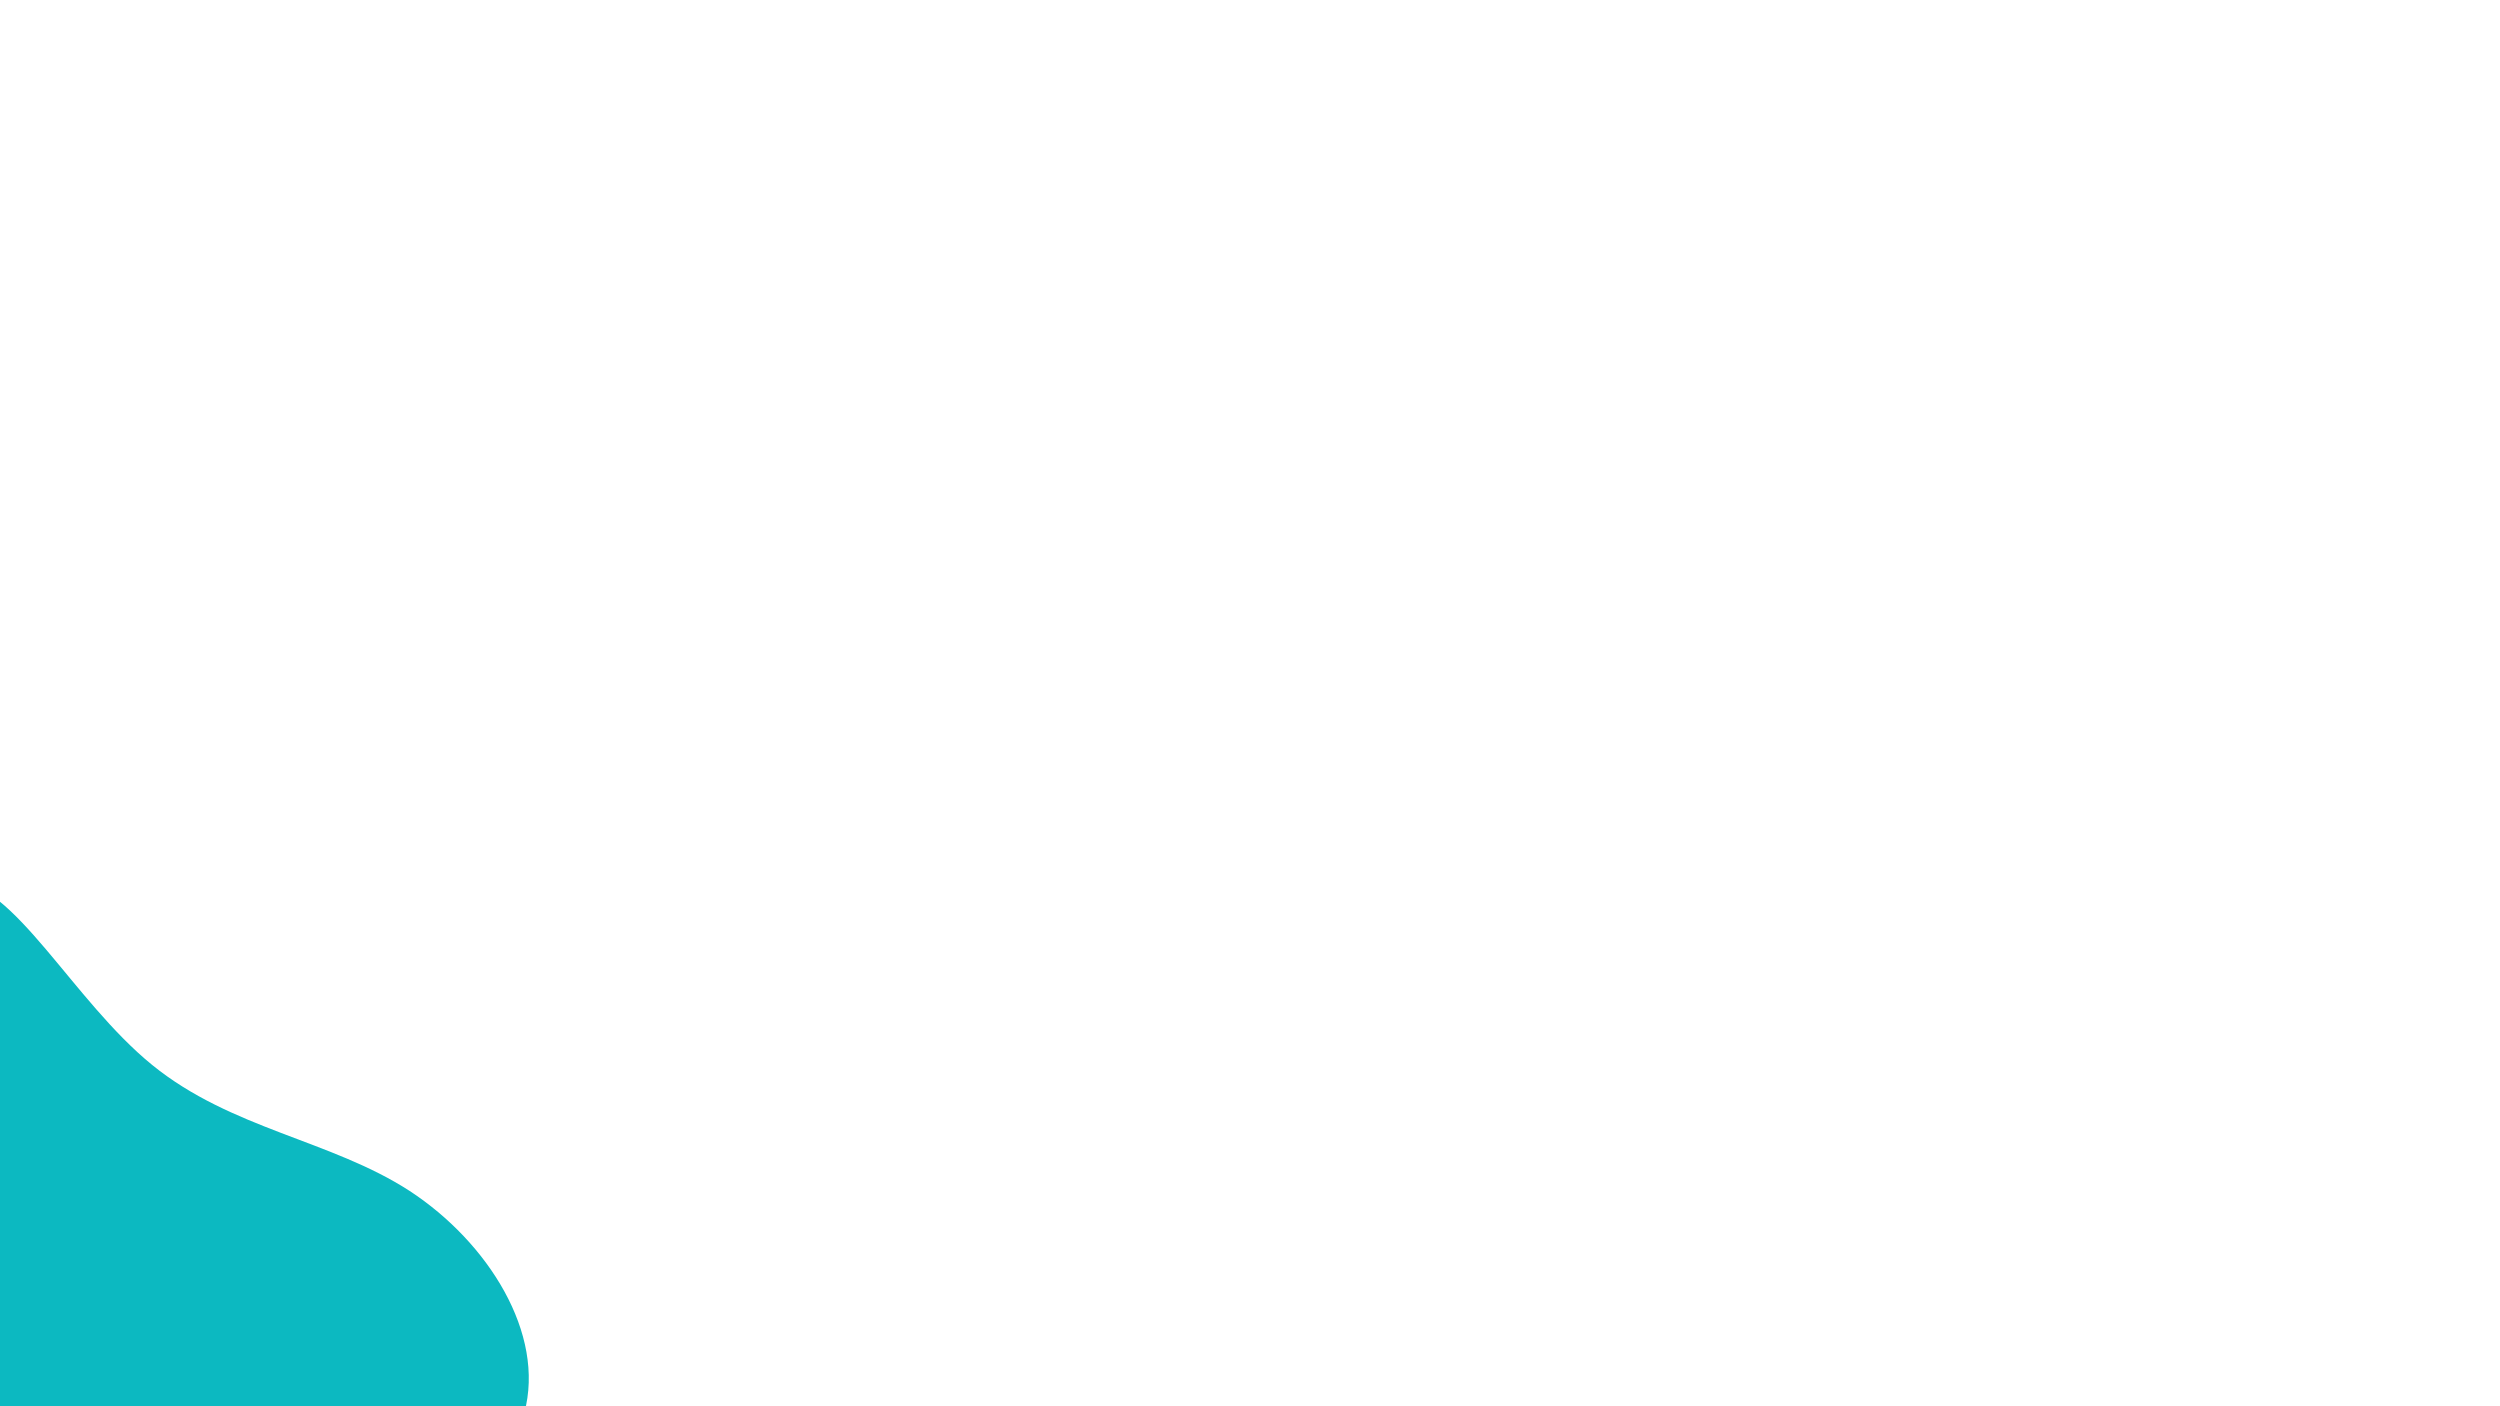 <svg id="visual" viewBox="0 0 960 540" width="960" height="540" xmlns="http://www.w3.org/2000/svg" xmlns:xlink="http://www.w3.org/1999/xlink" version="1.1"><rect x="0" y="0" width="960" height="540" fill="#ffffff"></rect><g transform="translate(-17.365 547.343)"><path d="M75.8 -138.4C106.2 -113.7 144.5 -109.6 174.7 -90C204.8 -70.3 226.9 -35.2 218.7 -4.8C210.5 25.7 171.9 51.3 138.9 65.9C105.8 80.6 78.2 84.1 56 93.5C33.8 102.8 16.9 117.9 -14.1 142.3C-45 166.6 -90 200.2 -117.1 193.7C-144.3 187.2 -153.5 140.6 -157.7 101.6C-161.9 62.7 -160.9 31.3 -169.2 -4.7C-177.4 -40.8 -194.8 -81.7 -179.8 -101.9C-164.8 -122.1 -117.4 -121.7 -82 -143.6C-46.7 -165.5 -23.3 -209.7 -0.3 -209.2C22.7 -208.6 45.3 -163.2 75.8 -138.4" fill="#0CB9C1"></path></g></svg>